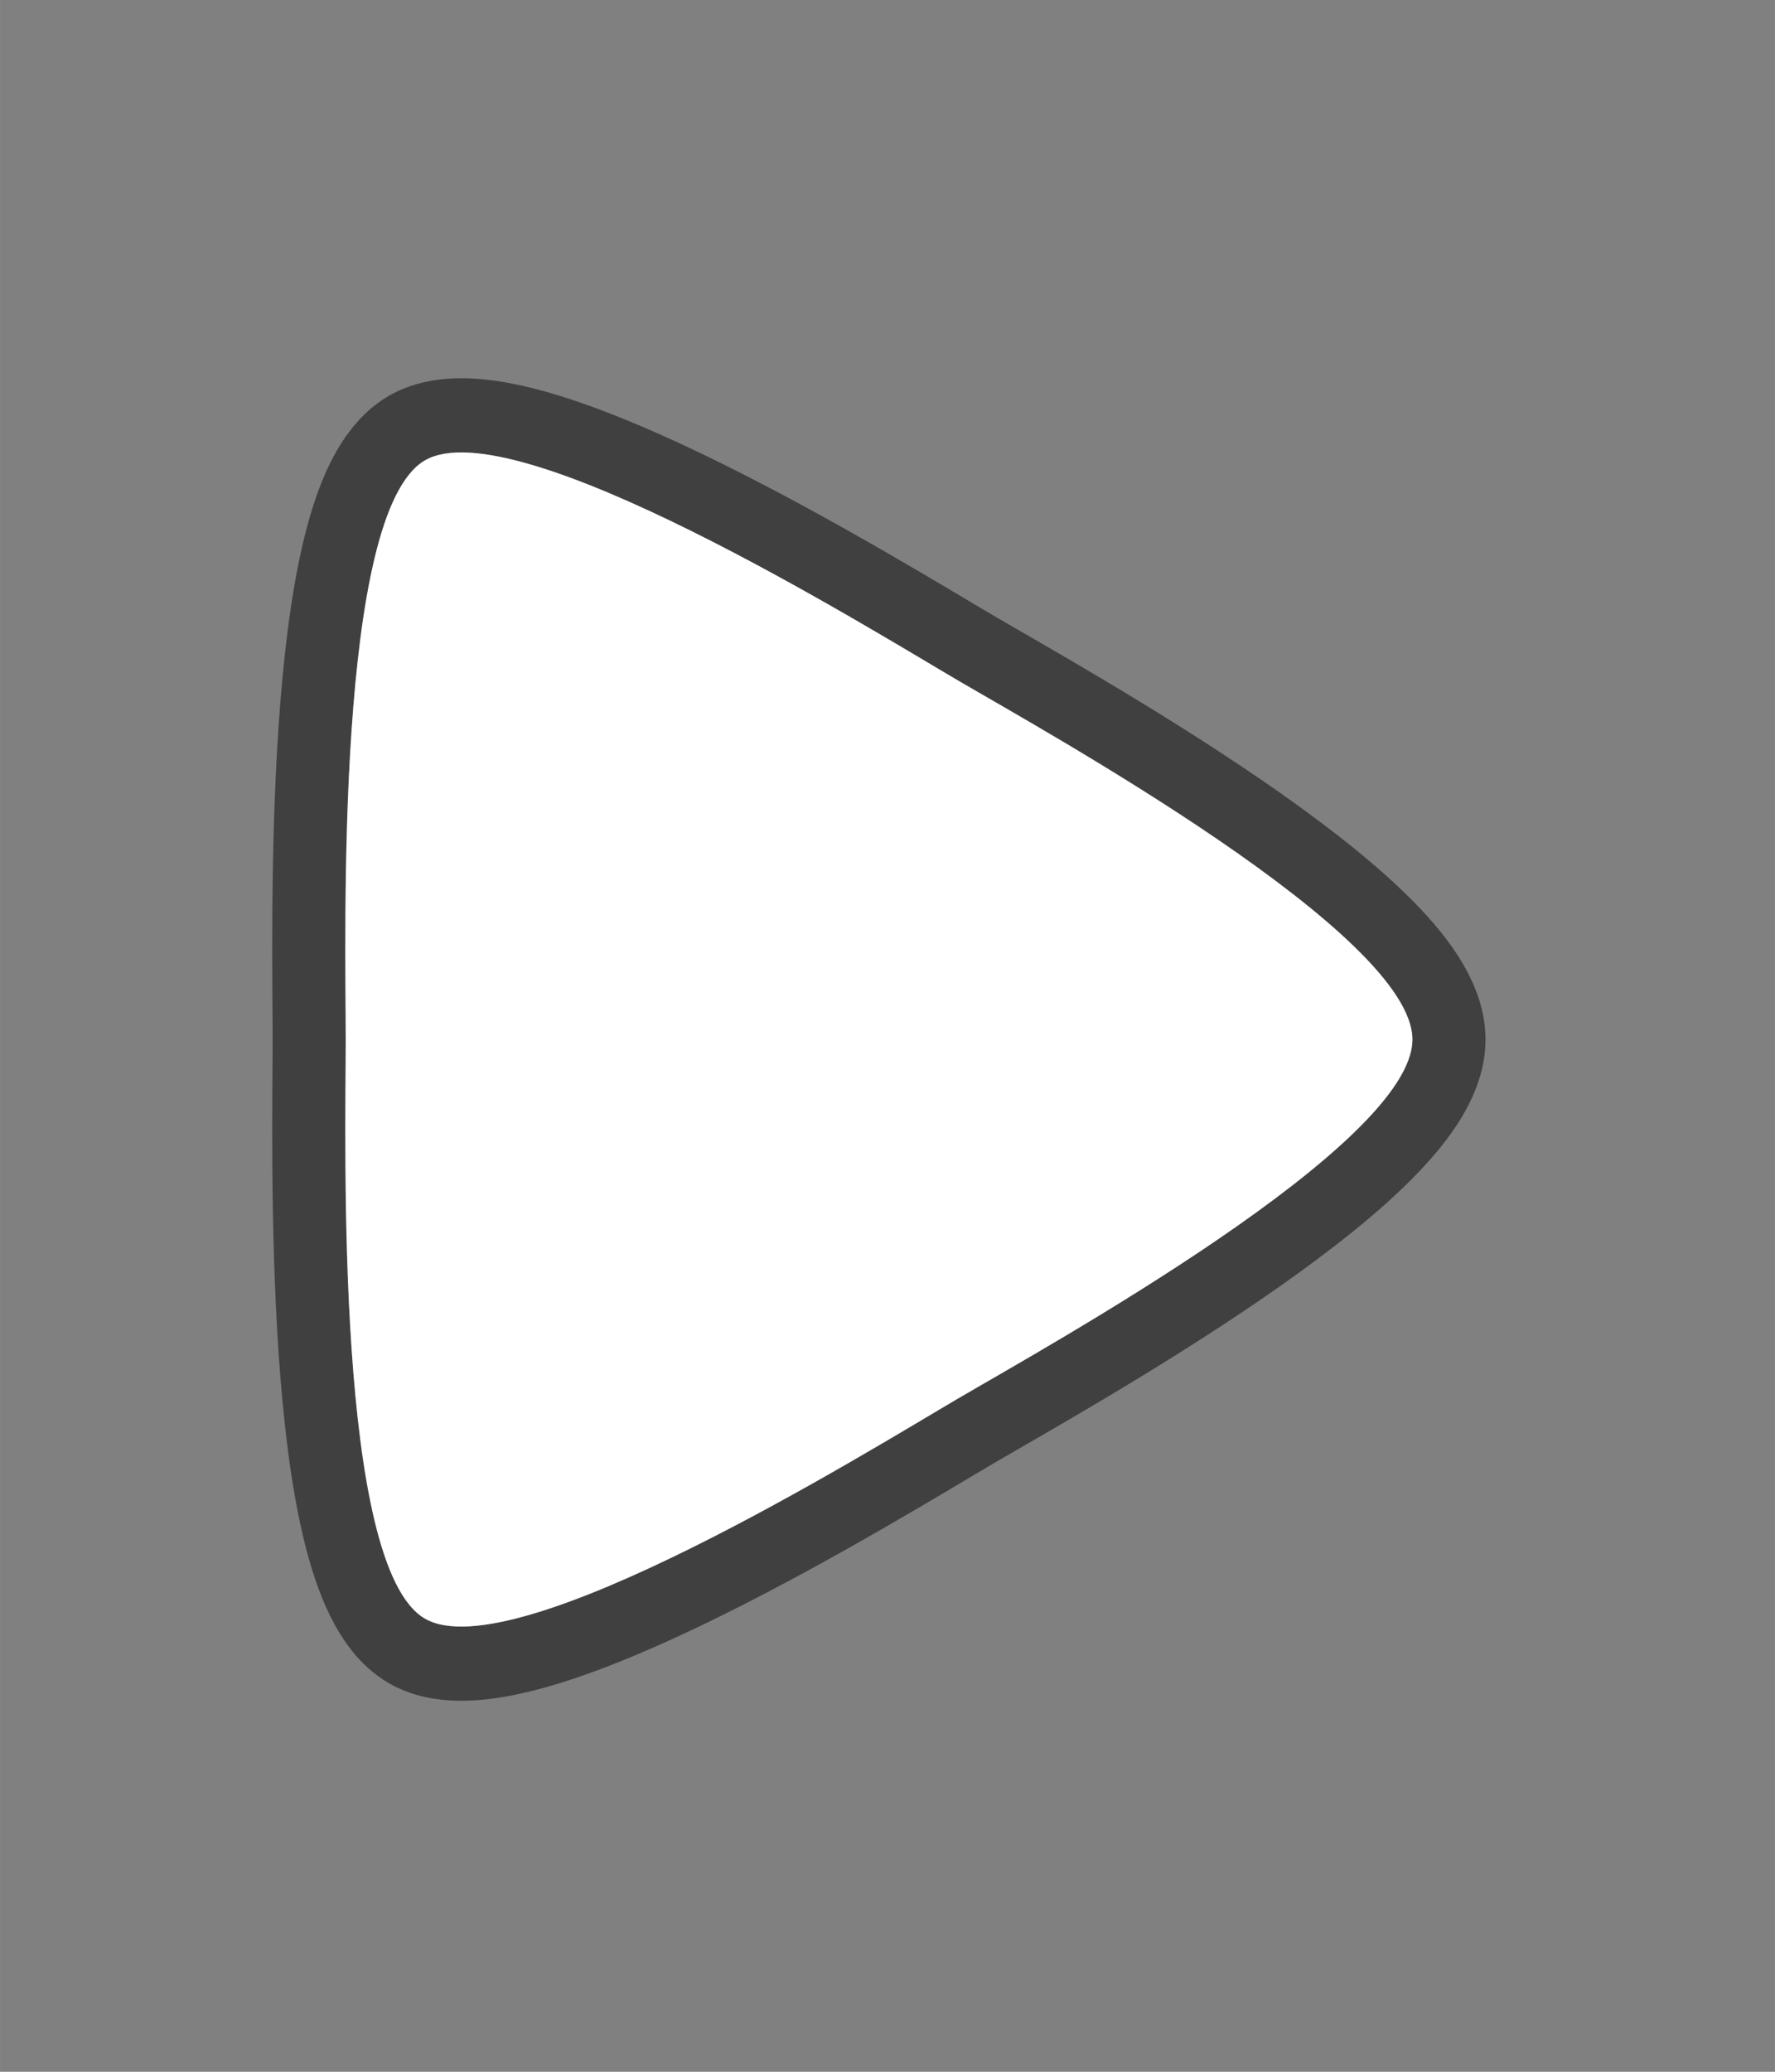 <?xml version="1.0" encoding="UTF-8" standalone="no"?>
<!-- Created with Inkscape (http://www.inkscape.org/) -->

<svg
   width="48"
   height="56"
   viewBox="0 0 12.7 14.817"
   version="1.1"
   id="svg30616"
   inkscape:version="1.1.1 (3bf5ae0d25, 2021-09-20, custom)"
   sodipodi:docname="resume.svg"
   inkscape:export-filename="/home/quan/ssa-new/game/reset.png"
   inkscape:export-xdpi="10.24"
   inkscape:export-ydpi="10.24"
   xmlns:inkscape="http://www.inkscape.org/namespaces/inkscape"
   xmlns:sodipodi="http://sodipodi.sourceforge.net/DTD/sodipodi-0.dtd"
   xmlns="http://www.w3.org/2000/svg"
   xmlns:svg="http://www.w3.org/2000/svg">
  <rect x="0" y="0" width="12.7" height="14.817" fill="#808080" stroke="none"/>
  <sodipodi:namedview
     id="namedview30618"
     pagecolor="#505050"
     bordercolor="#eeeeee"
     borderopacity="1"
     inkscape:pageshadow="0"
     inkscape:pageopacity="0"
     inkscape:pagecheckerboard="0"
     inkscape:document-units="mm"
     showgrid="false"
     units="px"
     inkscape:zoom="6.0281173"
     inkscape:cx="22.312107"
     inkscape:cy="69.922329"
     inkscape:window-width="1880"
     inkscape:window-height="1000"
     inkscape:window-x="20"
     inkscape:window-y="20"
     inkscape:window-maximized="1"
     inkscape:current-layer="layer1"
     inkscape:snap-global="false" />
  <defs
     id="defs30613" />
  <g
     inkscape:label="Layer 1"
     inkscape:groupmode="layer"
     id="layer1"
     transform="translate(-94.573,-96.218)">
    <g
       id="g3102"
       transform="translate(-10.948,-0.172)">
      <path
         sodipodi:type="star"
         style="fill:#ffffff;fill-opacity:1;stroke:#000000;stroke-width:15.612;stroke-linecap:round;stroke-linejoin:round;stroke-miterlimit:4;stroke-dasharray:none;stroke-opacity:0.5"
         id="path2980"
         inkscape:flatsided="false"
         sodipodi:sides="3"
         sodipodi:cx="106.11227"
         sodipodi:cy="-174.99213"
         sodipodi:r1="70.317772"
         sodipodi:r2="43.597019"
         sodipodi:arg1="-1.5707963"
         sodipodi:arg2="-0.52359875"
         inkscape:rounded="0.18"
         inkscape:randomized="0"
         transform="matrix(0,-0.068,-0.067,0,99.191,111.04)"
         inkscape:transform-center-y="5.3076319e-06"
         inkscape:transform-center-x="-0.10367049"
         d="m 106.112,-245.31 c 11.066,0 32.223,38.936 37.756,48.519 5.533,9.584 28.674,47.374 23.141,56.957 -5.533,9.584 -49.831,8.438 -60.897,8.438 -11.066,0 -55.364,1.145 -60.897,-8.438 -5.533,-9.584 17.608,-47.374 23.141,-56.957 5.533,-9.584 26.69,-48.519 37.756,-48.519 z" />
      <path
         sodipodi:type="star"
         style="fill:#ffffff;fill-opacity:1;stroke:none;stroke-width:7.806;stroke-linecap:round;stroke-linejoin:round;stroke-miterlimit:4;stroke-dasharray:none;stroke-opacity:1"
         id="path12074"
         inkscape:flatsided="false"
         sodipodi:sides="3"
         sodipodi:cx="106.11227"
         sodipodi:cy="-174.99213"
         sodipodi:r1="70.317772"
         sodipodi:r2="43.597019"
         sodipodi:arg1="-1.5707963"
         sodipodi:arg2="-0.52359875"
         inkscape:rounded="0.18"
         inkscape:randomized="0"
         transform="matrix(0,-0.068,-0.067,0,99.191,111.04)"
         inkscape:transform-center-y="5.3076319e-06"
         inkscape:transform-center-x="-0.10367049"
         d="m 106.112,-245.31 c 11.066,0 32.223,38.936 37.756,48.519 5.533,9.584 28.674,47.374 23.141,56.957 -5.533,9.584 -49.831,8.438 -60.897,8.438 -11.066,0 -55.364,1.145 -60.897,-8.438 -5.533,-9.584 17.608,-47.374 23.141,-56.957 5.533,-9.584 26.69,-48.519 37.756,-48.519 z" />
    </g>
  </g>
</svg>
